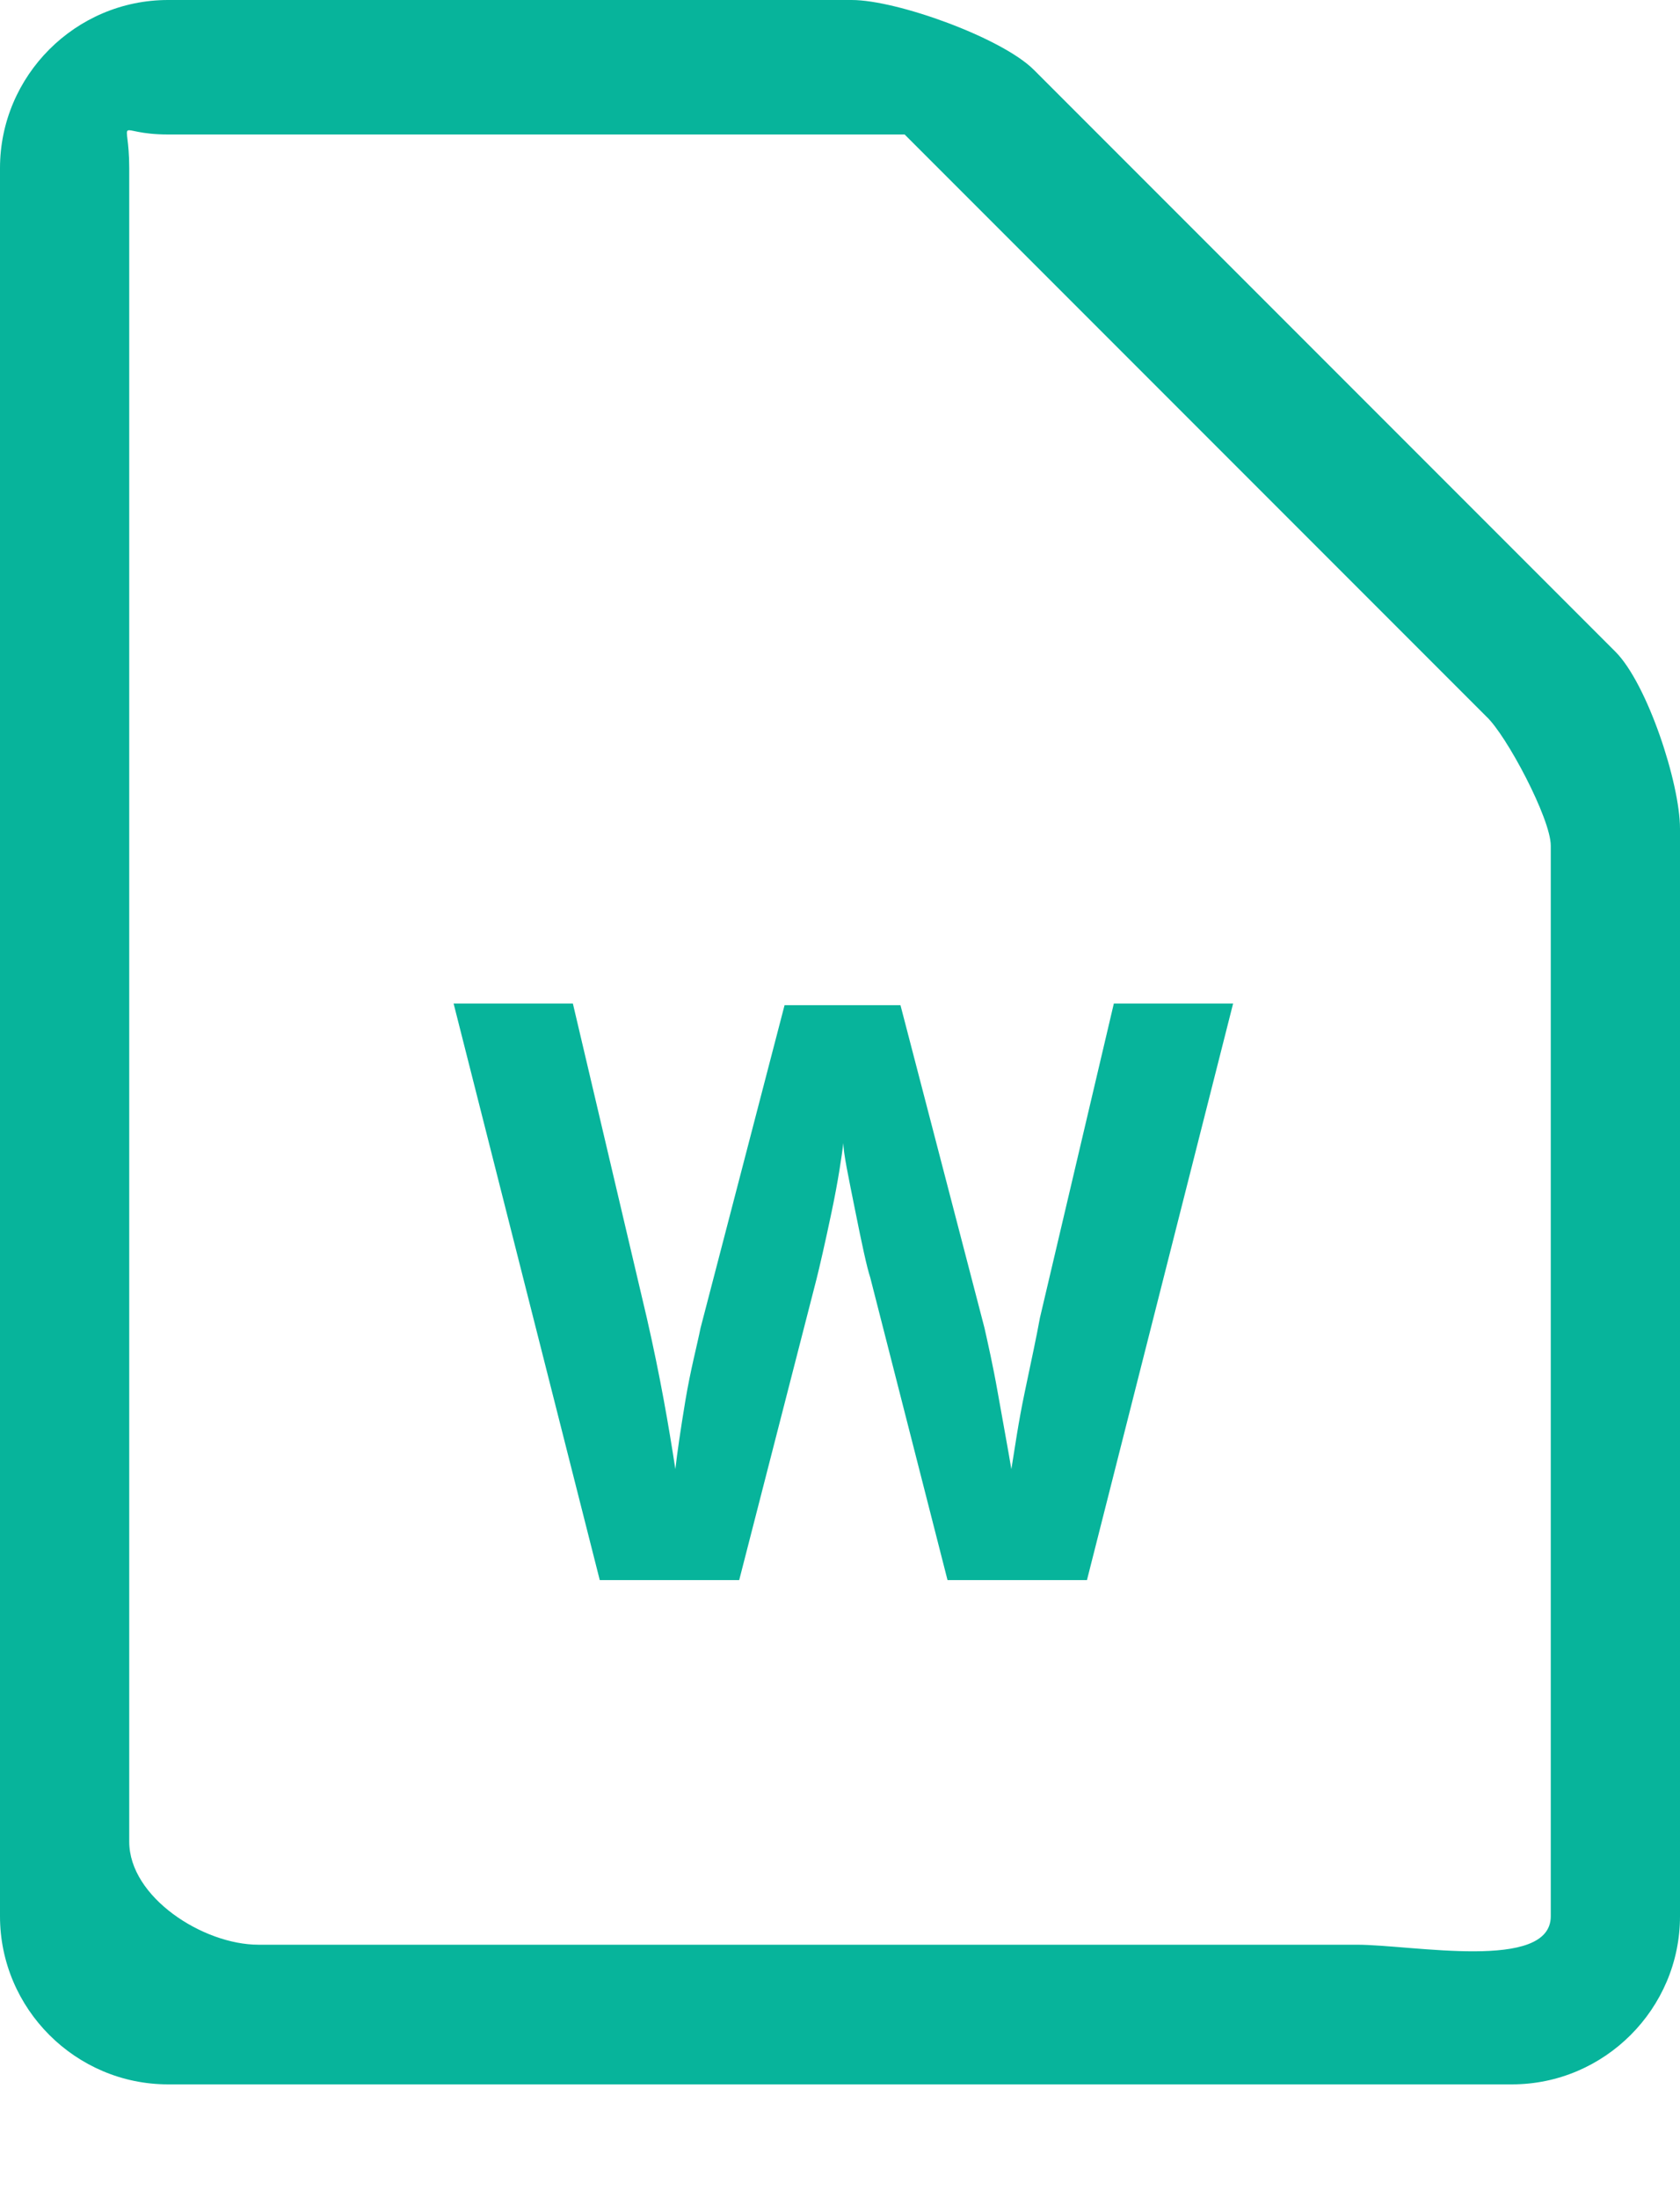 <svg width="13" height="17" viewBox="0 0 13 17" fill="none" xmlns="http://www.w3.org/2000/svg">
<path d="M11.7 16.12H1.3C0.585 16.12 0 15.535 0 14.82V1.3C0 0.585 0.585 0 1.3 0H6.591C6.942 0 7.753 0.293 8 0.54L12.5 5.04C12.747 5.287 13 6.058 13 6.409V14.82C13 15.535 12.415 16.12 11.7 16.12ZM1.3 1.04C0.871 1.04 1 0.871 1 1.3V14.243C1 14.672 1.571 15.04 2 15.04H10.5C10.929 15.04 12 15.249 12 14.82V6.54C12 6.332 11.656 5.683 11.5 5.54L8.5 2.54C7.5 1.54 7 1.04 7 1.04H1.3Z" fill="#07B49B"/>
<path d="M8.411 12.22H7.332L6.734 9.88C6.708 9.802 6.669 9.62 6.617 9.36C6.565 9.1 6.526 8.918 6.526 8.84C6.513 8.944 6.487 9.126 6.435 9.373C6.383 9.62 6.344 9.789 6.318 9.893L5.72 12.22H4.641L3.51 7.761H4.433L5.005 10.192C5.109 10.647 5.174 11.024 5.226 11.362C5.239 11.245 5.265 11.063 5.304 10.829C5.343 10.595 5.395 10.4 5.421 10.27L6.071 7.774H6.968L7.618 10.27C7.644 10.387 7.683 10.556 7.722 10.777C7.761 10.998 7.8 11.206 7.826 11.362C7.852 11.206 7.878 11.011 7.93 10.764C7.982 10.517 8.021 10.335 8.047 10.192L8.619 7.761H9.542L8.411 12.22Z" fill="#07B49B"/>
</svg>
